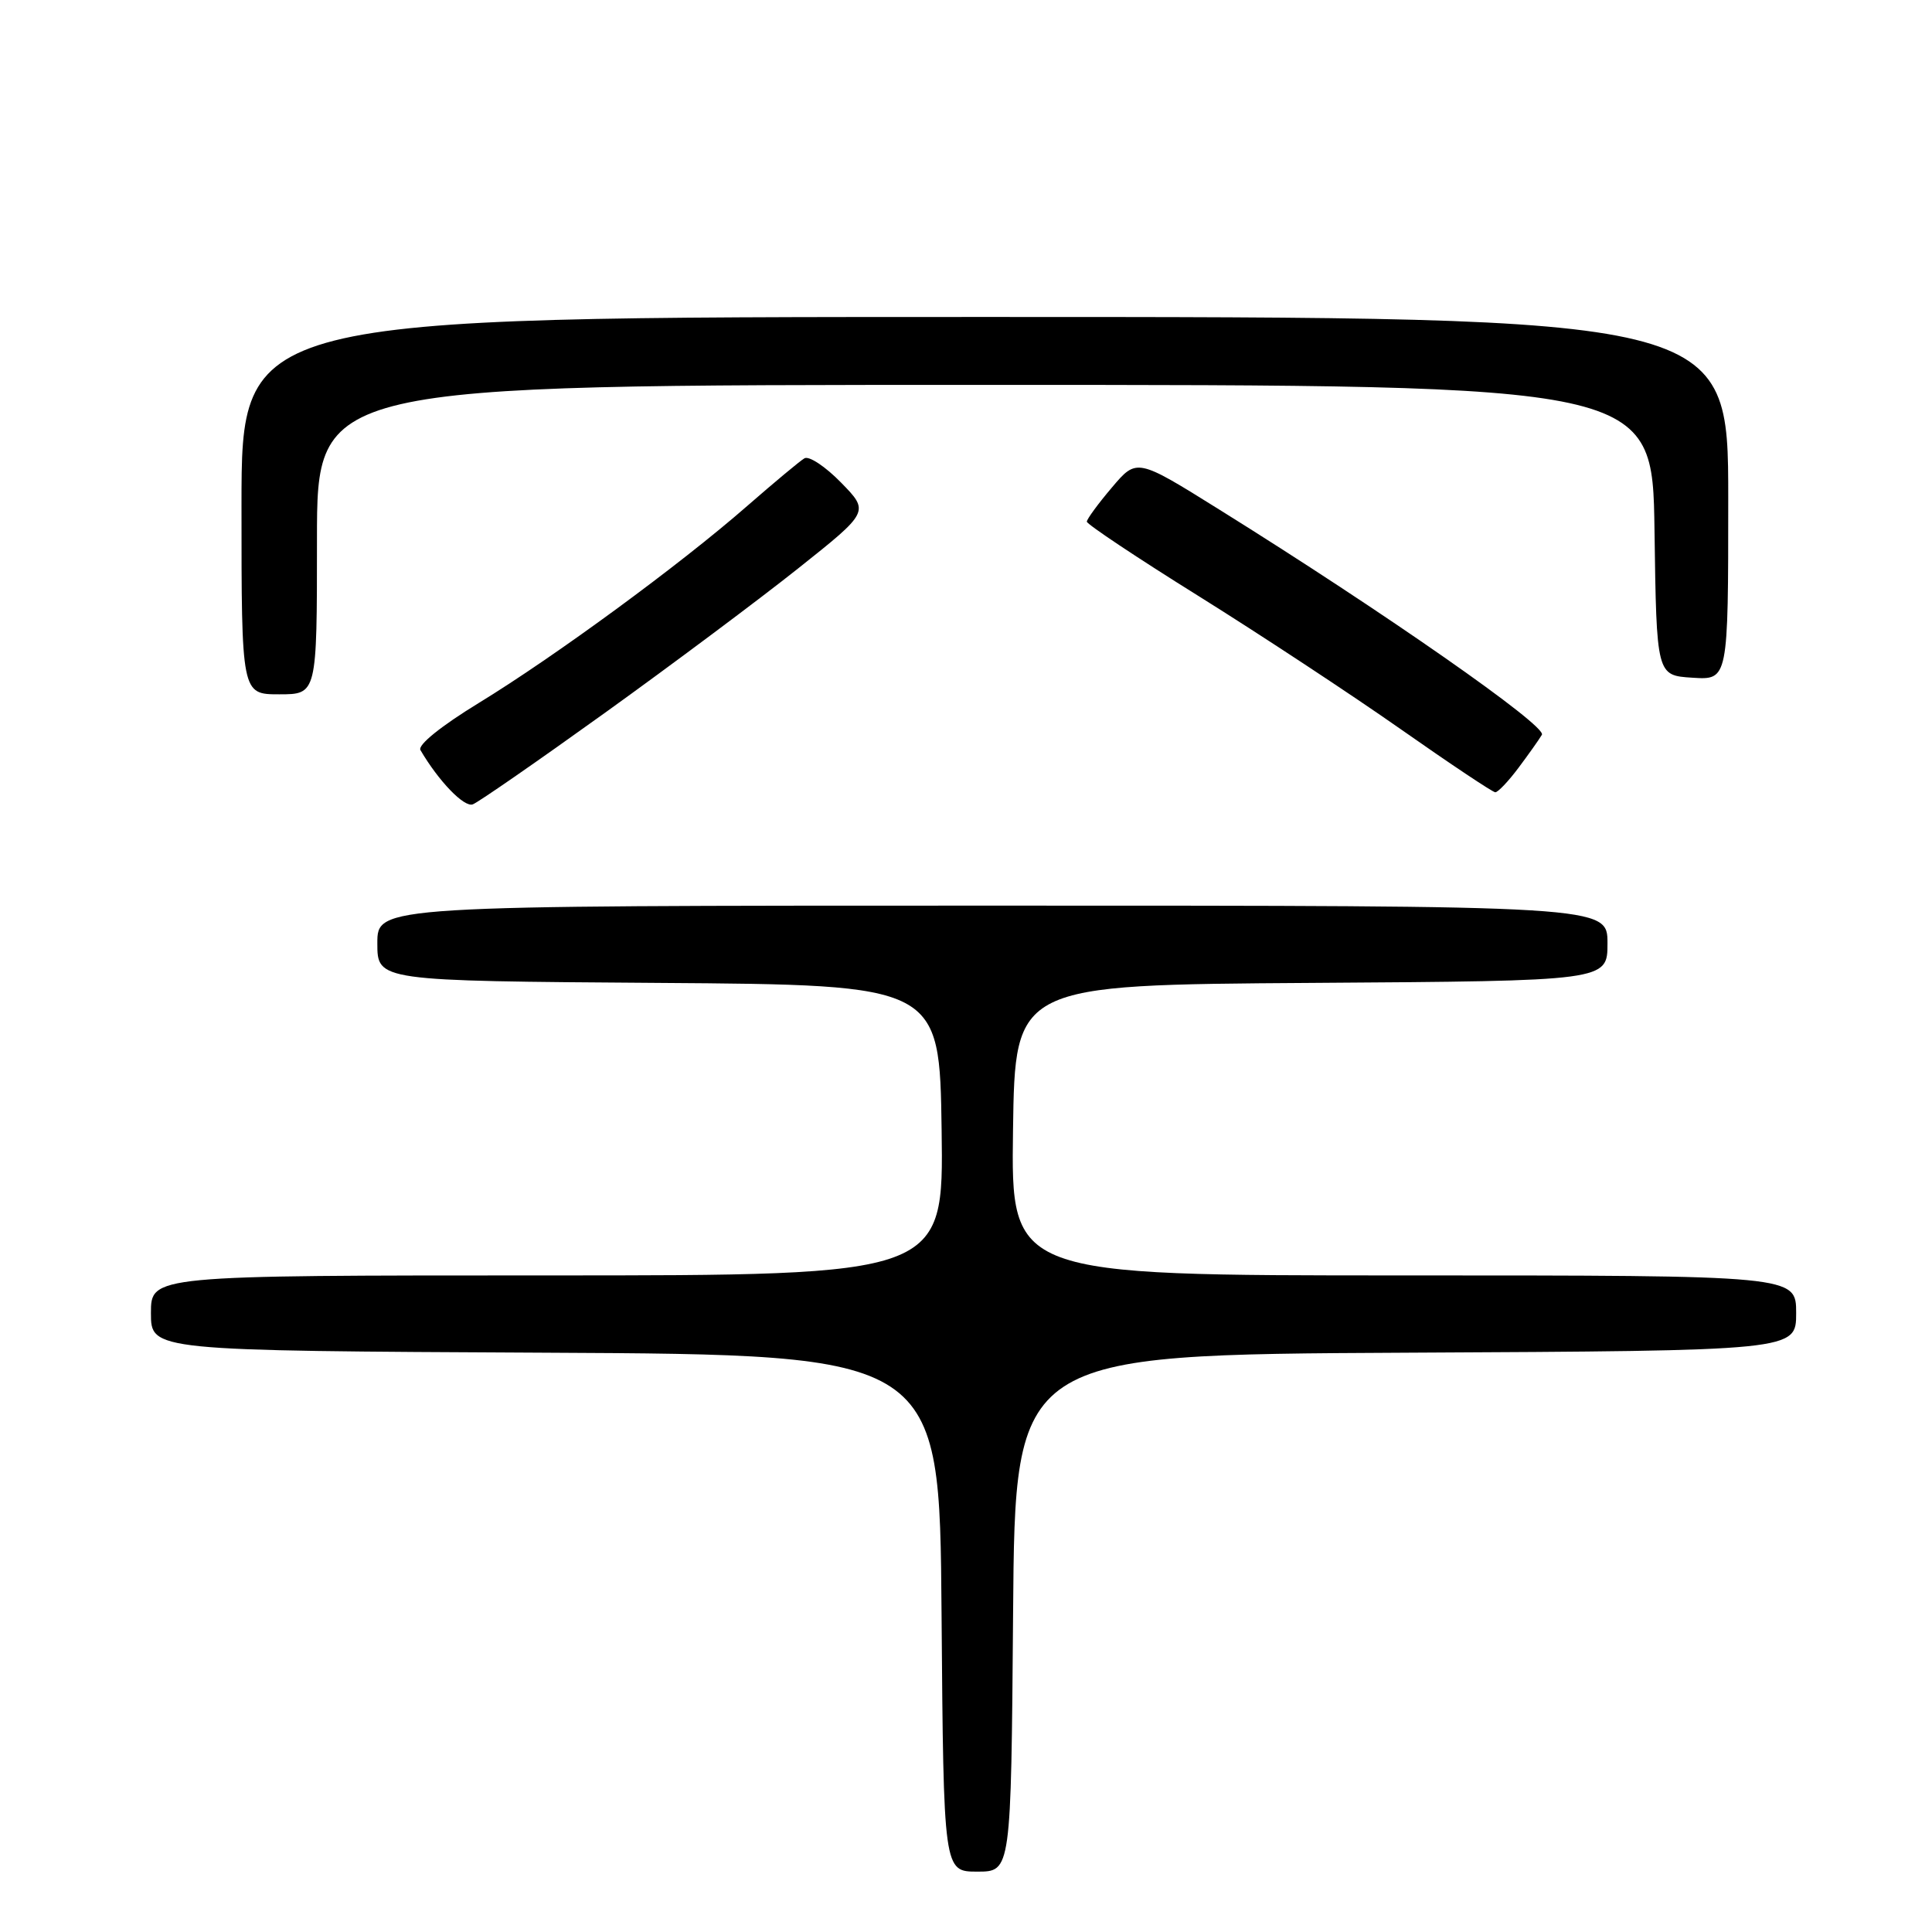 <?xml version="1.0" encoding="UTF-8" standalone="no"?>
<!DOCTYPE svg PUBLIC "-//W3C//DTD SVG 1.1//EN" "http://www.w3.org/Graphics/SVG/1.1/DTD/svg11.dtd" >
<svg xmlns="http://www.w3.org/2000/svg" xmlns:xlink="http://www.w3.org/1999/xlink" version="1.1" viewBox="0 0 256 256">
 <g >
 <path fill="currentColor"
d=" M 134.24 213.75 C 134.50 179.50 134.50 179.50 186.25 179.24 C 238.00 178.98 238.00 178.98 238.00 173.99 C 238.00 169.00 238.00 169.00 185.98 169.00 C 133.96 169.00 133.96 169.00 134.23 149.75 C 134.50 130.50 134.50 130.50 173.75 130.24 C 213.00 129.98 213.00 129.98 213.00 124.99 C 213.00 120.00 213.00 120.00 131.50 120.00 C 50.00 120.00 50.00 120.00 50.00 124.99 C 50.00 129.98 50.00 129.98 87.25 130.24 C 124.50 130.50 124.50 130.50 124.77 149.75 C 125.04 169.00 125.04 169.00 72.52 169.00 C 20.00 169.00 20.00 169.00 20.00 173.99 C 20.00 178.98 20.00 178.98 72.25 179.24 C 124.50 179.50 124.50 179.50 124.76 213.75 C 125.03 248.00 125.03 248.00 129.50 248.00 C 133.97 248.00 133.97 248.00 134.24 213.75 Z  M 80.16 94.45 C 89.06 88.05 100.58 79.44 105.77 75.31 C 115.21 67.80 115.21 67.80 111.44 63.94 C 109.37 61.82 107.19 60.37 106.59 60.73 C 105.99 61.08 102.58 63.93 99.00 67.05 C 90.14 74.80 73.55 86.97 63.42 93.16 C 58.42 96.22 55.32 98.72 55.71 99.39 C 58.13 103.52 61.51 107.02 62.65 106.58 C 63.39 106.30 71.27 100.84 80.16 94.45 Z  M 201.20 101.75 C 202.54 99.96 203.94 97.99 204.31 97.36 C 204.99 96.20 183.45 81.16 161.56 67.52 C 150.63 60.70 150.63 60.70 147.33 64.60 C 145.51 66.74 144.02 68.78 144.01 69.12 C 144.01 69.46 150.69 73.92 158.88 79.02 C 167.06 84.13 179.10 92.06 185.63 96.64 C 192.16 101.22 197.78 104.97 198.13 104.98 C 198.48 104.99 199.86 103.54 201.20 101.75 Z  M 42.00 71.50 C 42.00 51.00 42.00 51.00 130.48 51.00 C 218.96 51.00 218.96 51.00 219.23 70.25 C 219.50 89.50 219.50 89.50 224.25 89.80 C 229.00 90.11 229.00 90.11 229.00 66.05 C 229.00 42.00 229.00 42.00 130.50 42.00 C 32.00 42.00 32.00 42.00 32.00 67.00 C 32.00 92.00 32.00 92.00 37.00 92.00 C 42.00 92.00 42.00 92.00 42.00 71.50 Z "/>
</g>
</svg>